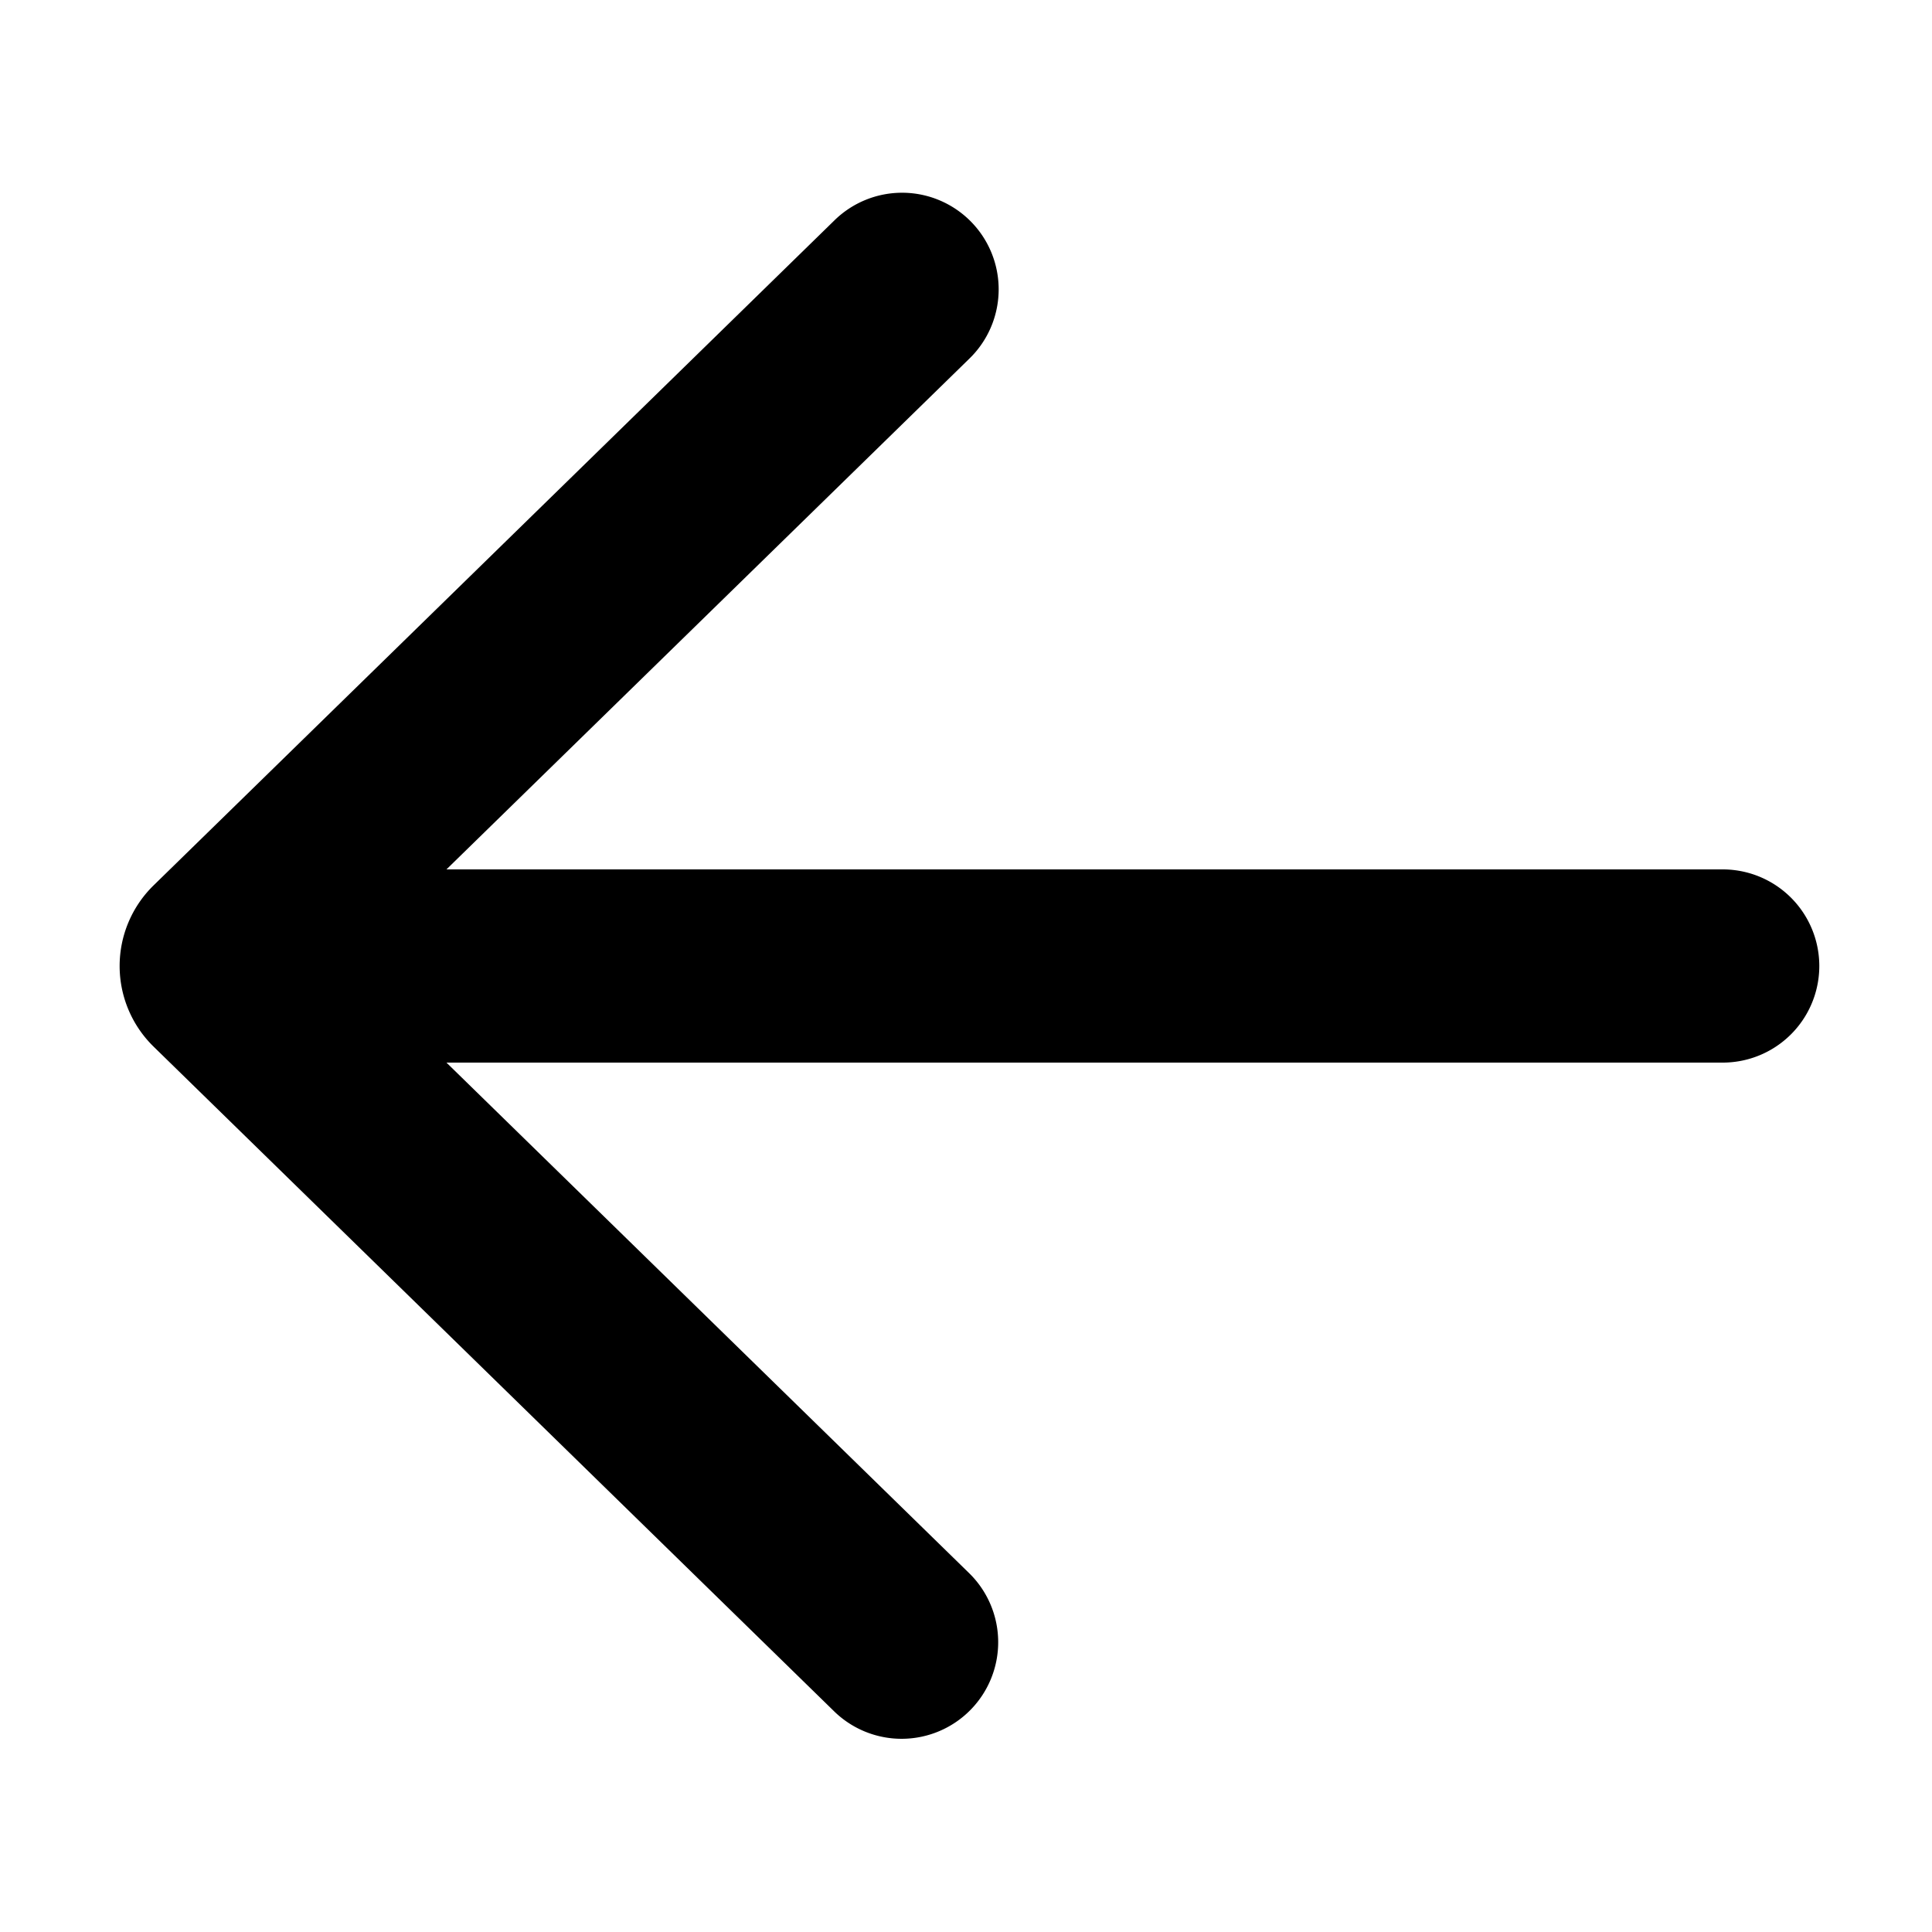 <svg xmlns="http://www.w3.org/2000/svg" fill="currentColor" viewBox="0 0 120 120">
  <path fill="#000" fill-rule="evenodd" d="m27.73 54 32.462-31.708a6 6 0 1 0-8.385-8.584L9.54 54.992a7 7 0 0 0 0 10.016l42.268 41.284a5.999 5.999 0 0 0 8.484-.1 6 6 0 0 0-.1-8.484L27.73 66H107a6 6 0 1 0 0-12H27.73Z" clip-rule="evenodd"/>
</svg>
